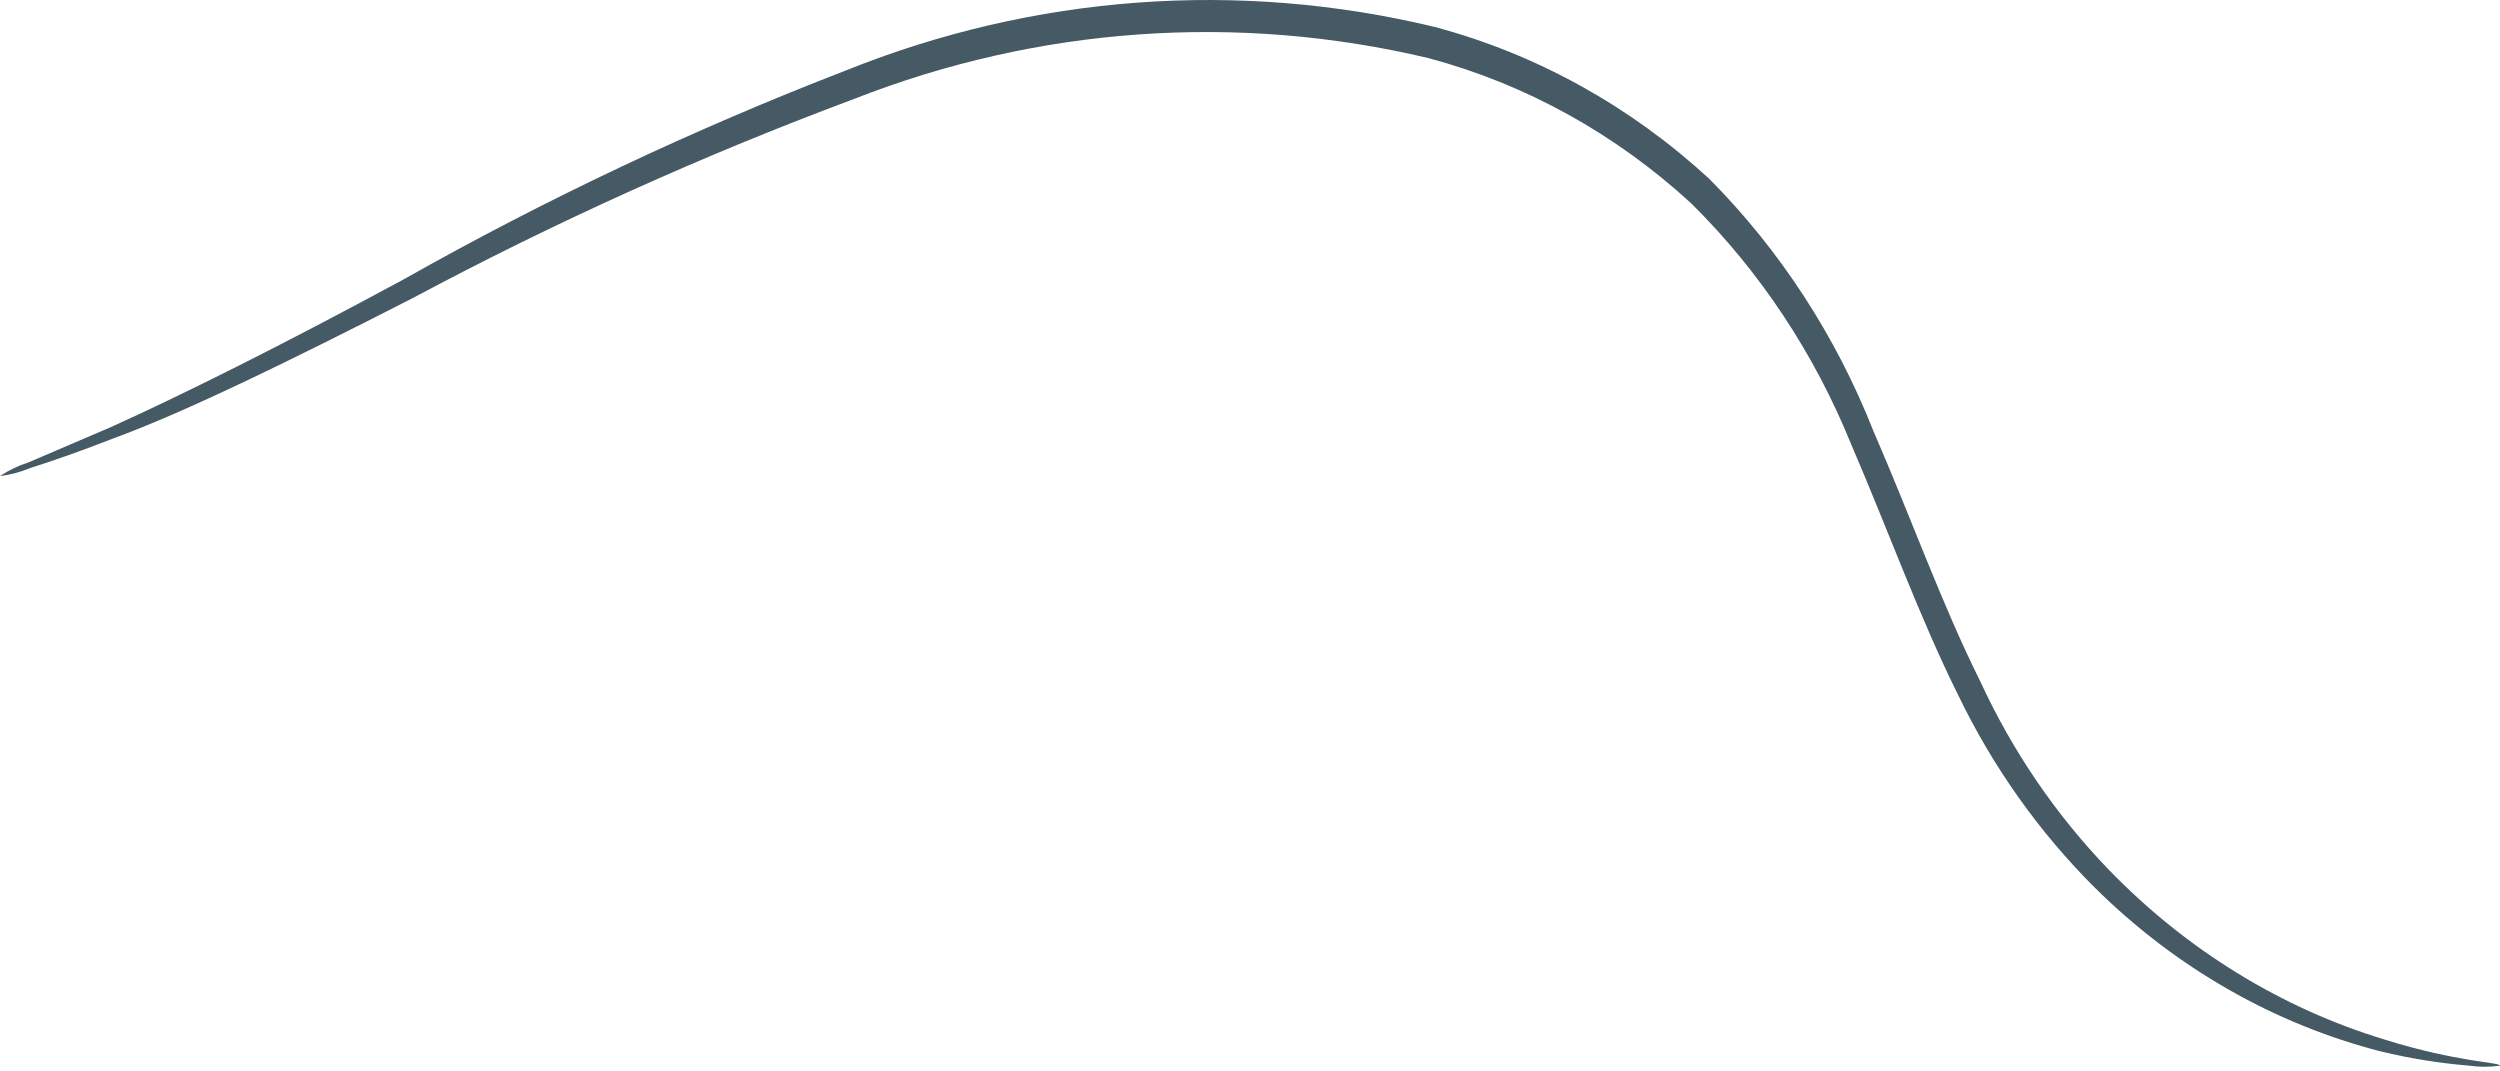 <svg width="35" height="15" viewBox="0 0 35 15" fill="none" xmlns="http://www.w3.org/2000/svg">
<path d="M35 14.919C34.856 14.94 34.711 14.94 34.567 14.919C34.153 14.885 33.741 14.819 33.336 14.721C31.834 14.336 30.451 13.543 29.322 12.422C28.544 11.646 27.898 10.734 27.412 9.726C26.875 8.647 26.442 7.442 25.92 6.229C25.402 4.95 24.64 3.8 23.681 2.851C22.62 1.874 21.358 1.176 19.996 0.813C17.321 0.178 14.531 0.376 11.96 1.384C9.844 2.173 7.778 3.105 5.775 4.175C4.036 5.063 2.611 5.761 1.597 6.134C1.089 6.332 0.694 6.467 0.418 6.554C0.284 6.61 0.143 6.648 0 6.665C0.123 6.583 0.256 6.519 0.395 6.475L1.544 5.983C2.529 5.539 3.932 4.841 5.648 3.913C7.645 2.785 9.715 1.808 11.841 0.987C14.473 -0.072 17.34 -0.284 20.085 0.377C21.505 0.755 22.821 1.483 23.928 2.502C24.916 3.496 25.699 4.697 26.226 6.03C26.763 7.267 27.188 8.465 27.718 9.527C28.172 10.514 28.783 11.41 29.523 12.176C30.607 13.296 31.935 14.114 33.388 14.555C34.403 14.872 35.007 14.872 35 14.919Z" fill="#455A64"/>
</svg>
